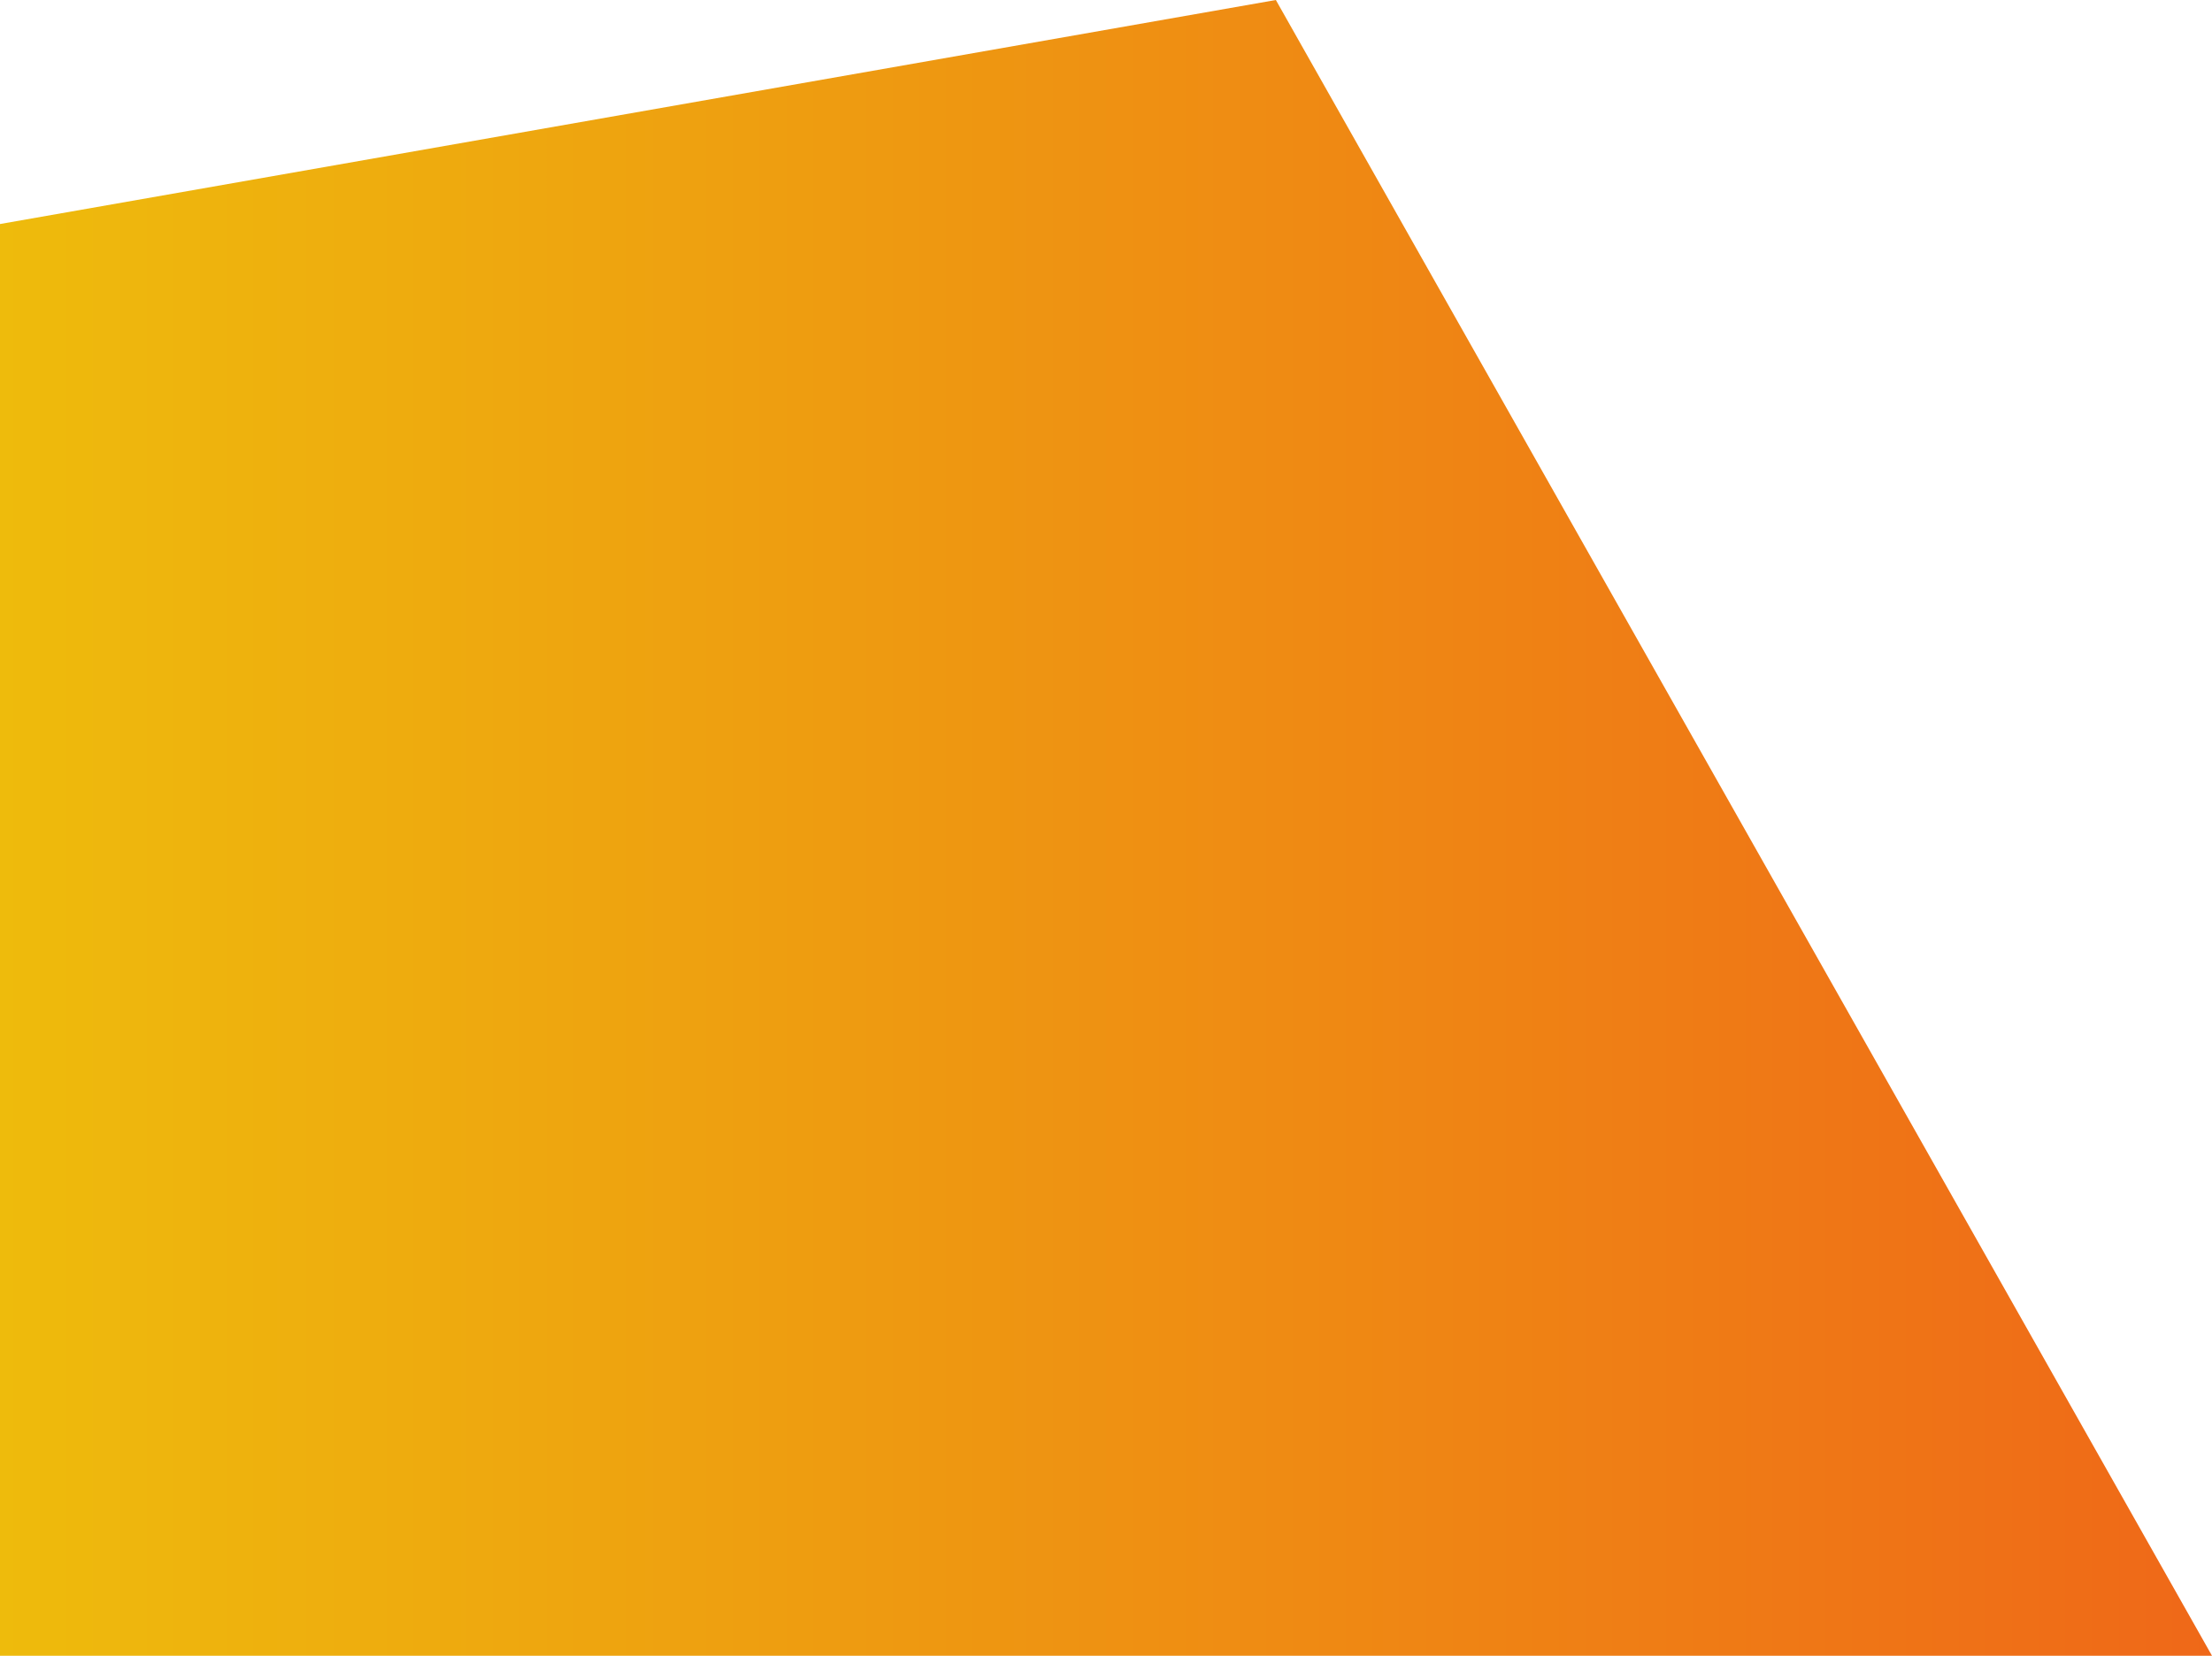 <svg width="573" height="429" viewBox="0 0 573 429" fill="none" xmlns="http://www.w3.org/2000/svg">
<path d="M0 58.044V429H573L330.5 0L0 58.044Z" fill="url(#paint0_linear_543_142)"/>
<defs>
<linearGradient id="paint0_linear_543_142" x1="0" y1="214.5" x2="573" y2="214.5" gradientUnits="userSpaceOnUse">
<stop stop-color="#EEBB0C"/>
<stop offset="1" stop-color="#EF6818"/>
</linearGradient>
</defs>
</svg>
